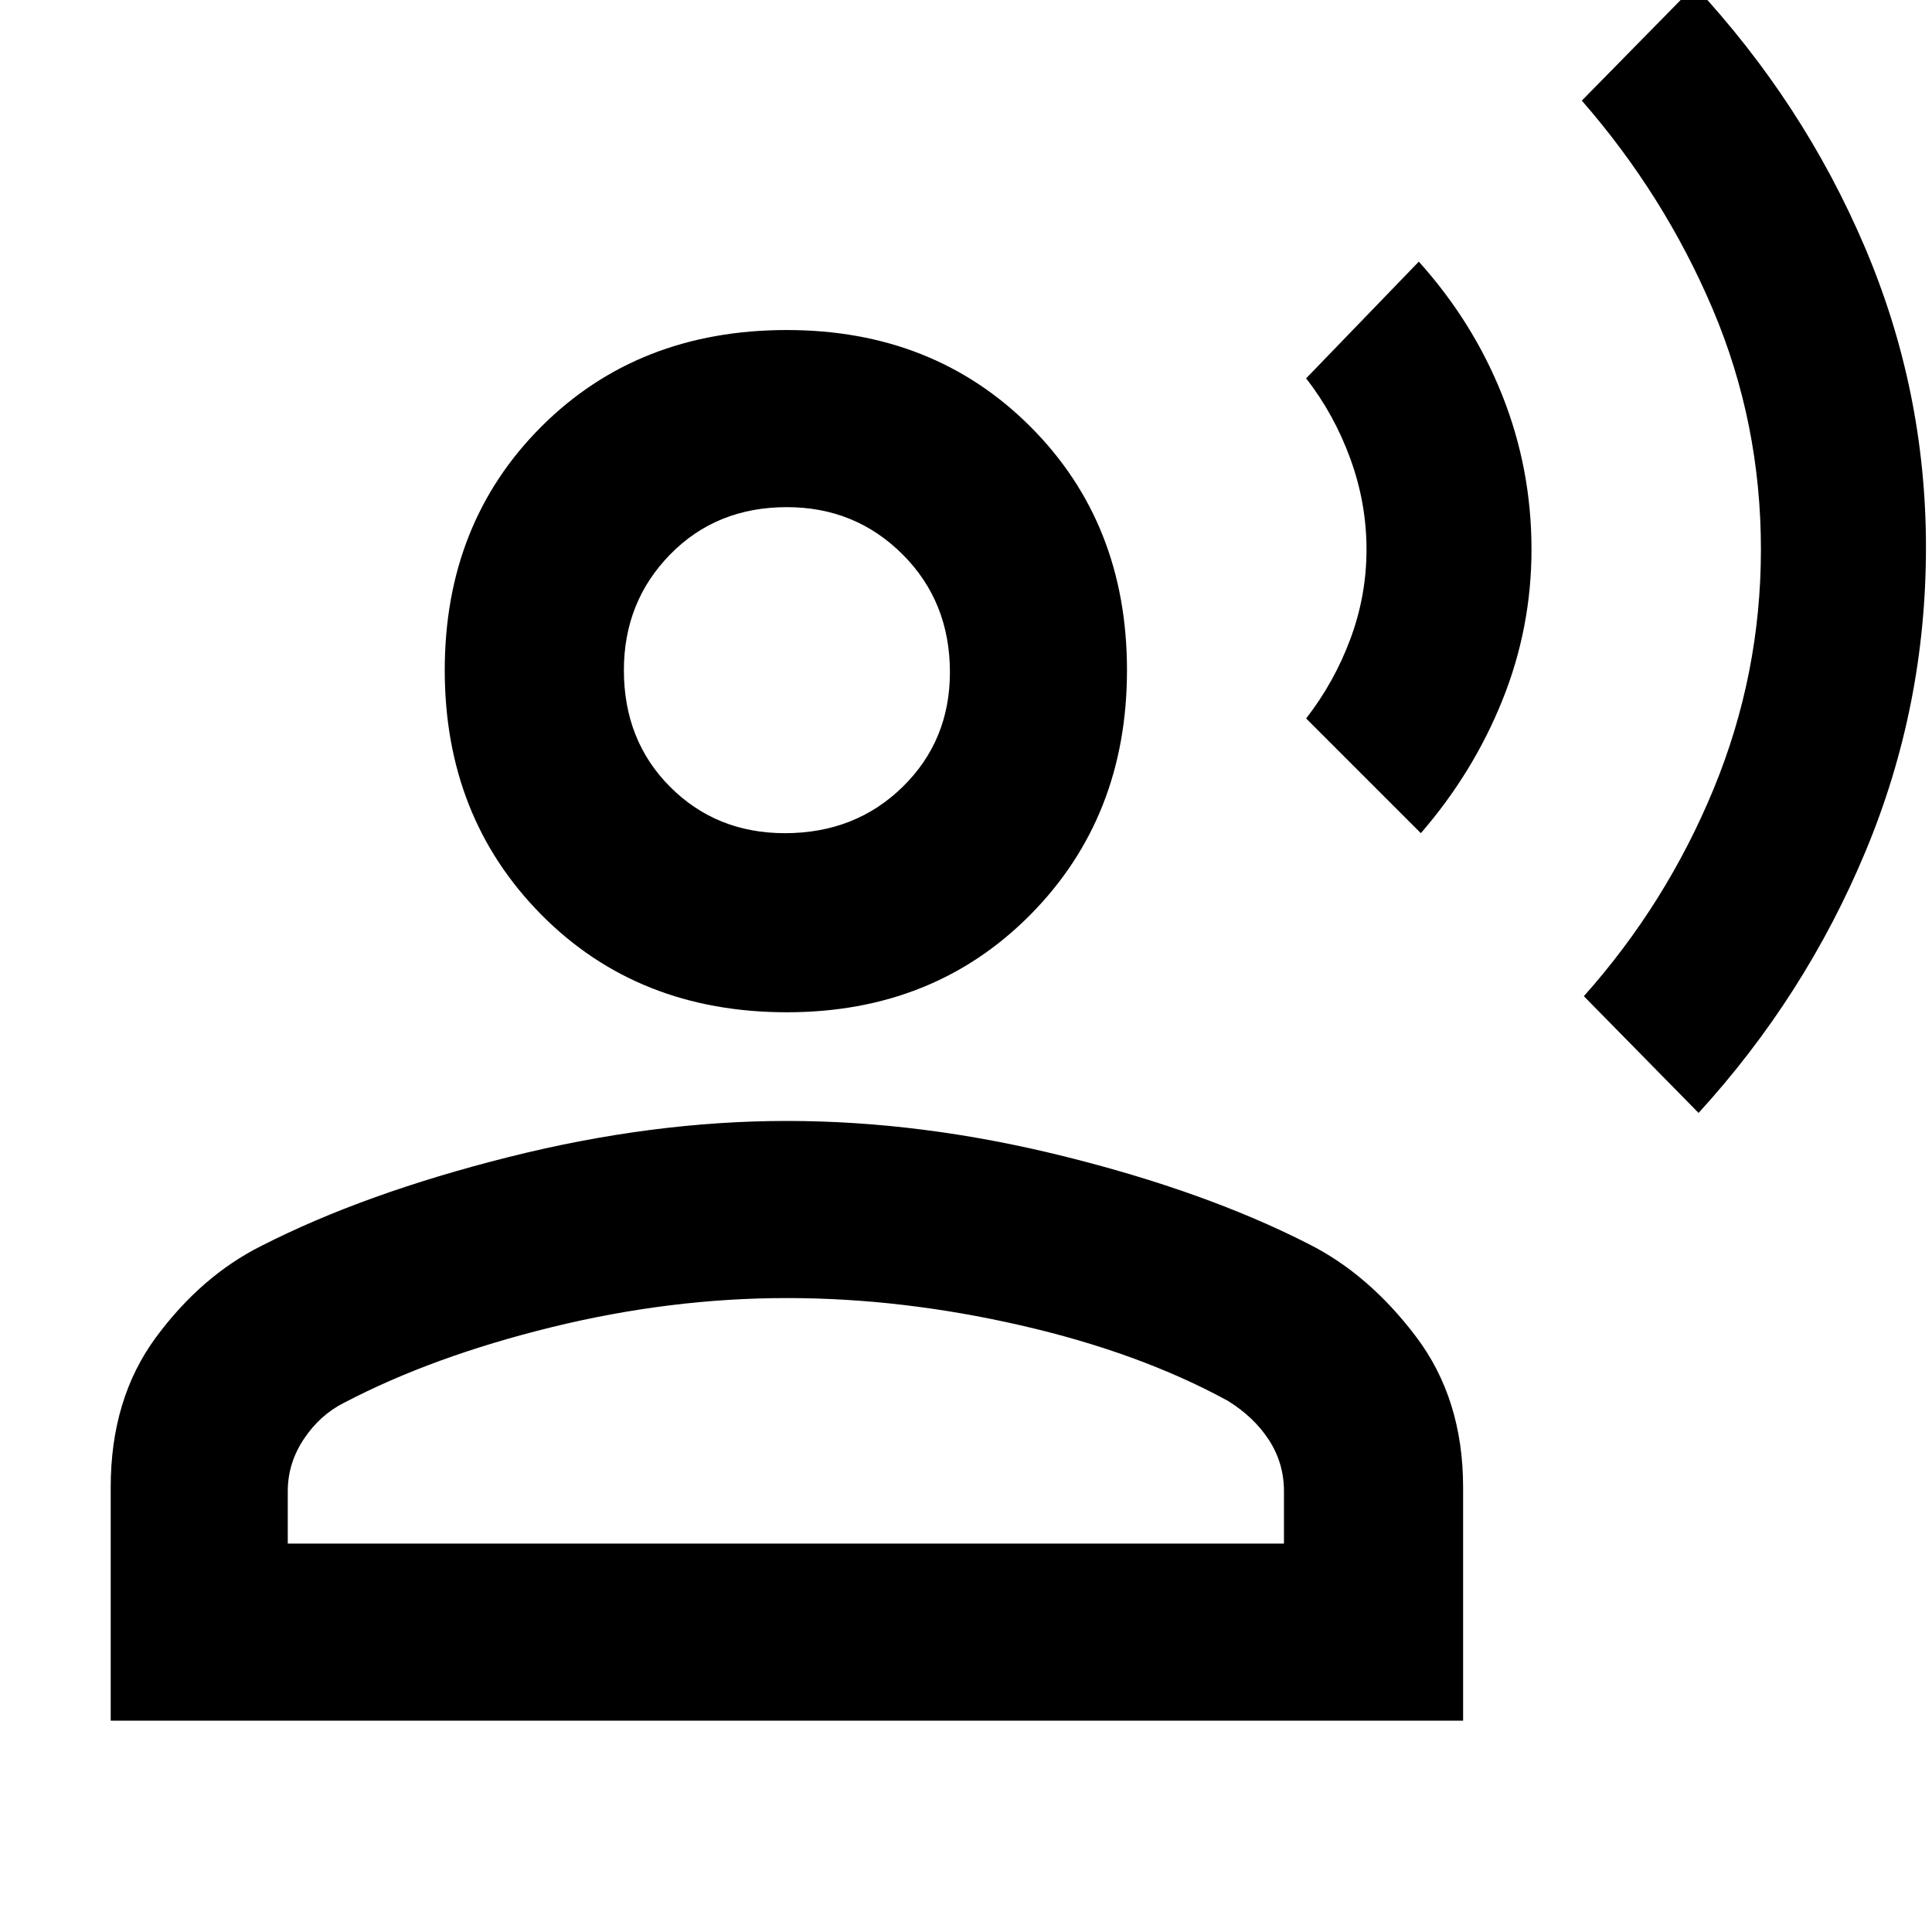 <svg xmlns="http://www.w3.org/2000/svg" height="40" width="40"><path d="m35.167 23.042-2.375-2.417q1.708-1.917 2.687-4.292.979-2.375.979-4.958 0-2.625-1-4.979T32.75 2.083l2.333-2.375q2.25 2.417 3.521 5.396t1.271 6.229q0 3.292-1.25 6.292t-3.458 5.417Zm-5.75-5.792-2.375-2.375q.583-.75.916-1.646.334-.896.334-1.854 0-.958-.334-1.875-.333-.917-.916-1.667l2.333-2.416q1.125 1.25 1.729 2.771.604 1.52.604 3.187 0 1.625-.604 3.125t-1.687 2.75Zm-13.125 3.708q-3.084 0-5.084-2.02-2-2.021-2-5.063t2-5.042q2-2 5.084-2 3.041 0 5.041 2 2 2 2 5.042t-2 5.063q-2 2.02-5.041 2.02Zm-14 14.667v-4.833q0-1.834.937-3.104.938-1.271 2.188-1.896 2.125-1.084 5.104-1.834t5.771-.75q2.791 0 5.729.73 2.937.729 5.062 1.812 1.25.625 2.229 1.917.98 1.291.98 3.125v4.833Zm3.666-3.667h20.625v-1.083q0-.583-.312-1.063-.313-.479-.854-.812-1.834-1-4.292-1.562-2.458-.563-4.833-.563-2.417 0-4.875.604-2.459.604-4.292 1.563-.5.25-.833.75-.334.5-.334 1.083ZM16.25 17.25q1.458 0 2.438-.958.979-.959.979-2.375 0-1.459-.979-2.438-.98-.979-2.396-.979-1.459 0-2.417.979-.958.979-.958 2.396 0 1.458.958 2.417.958.958 2.375.958Zm.042-3.375Zm0 18.083Z"/></svg>